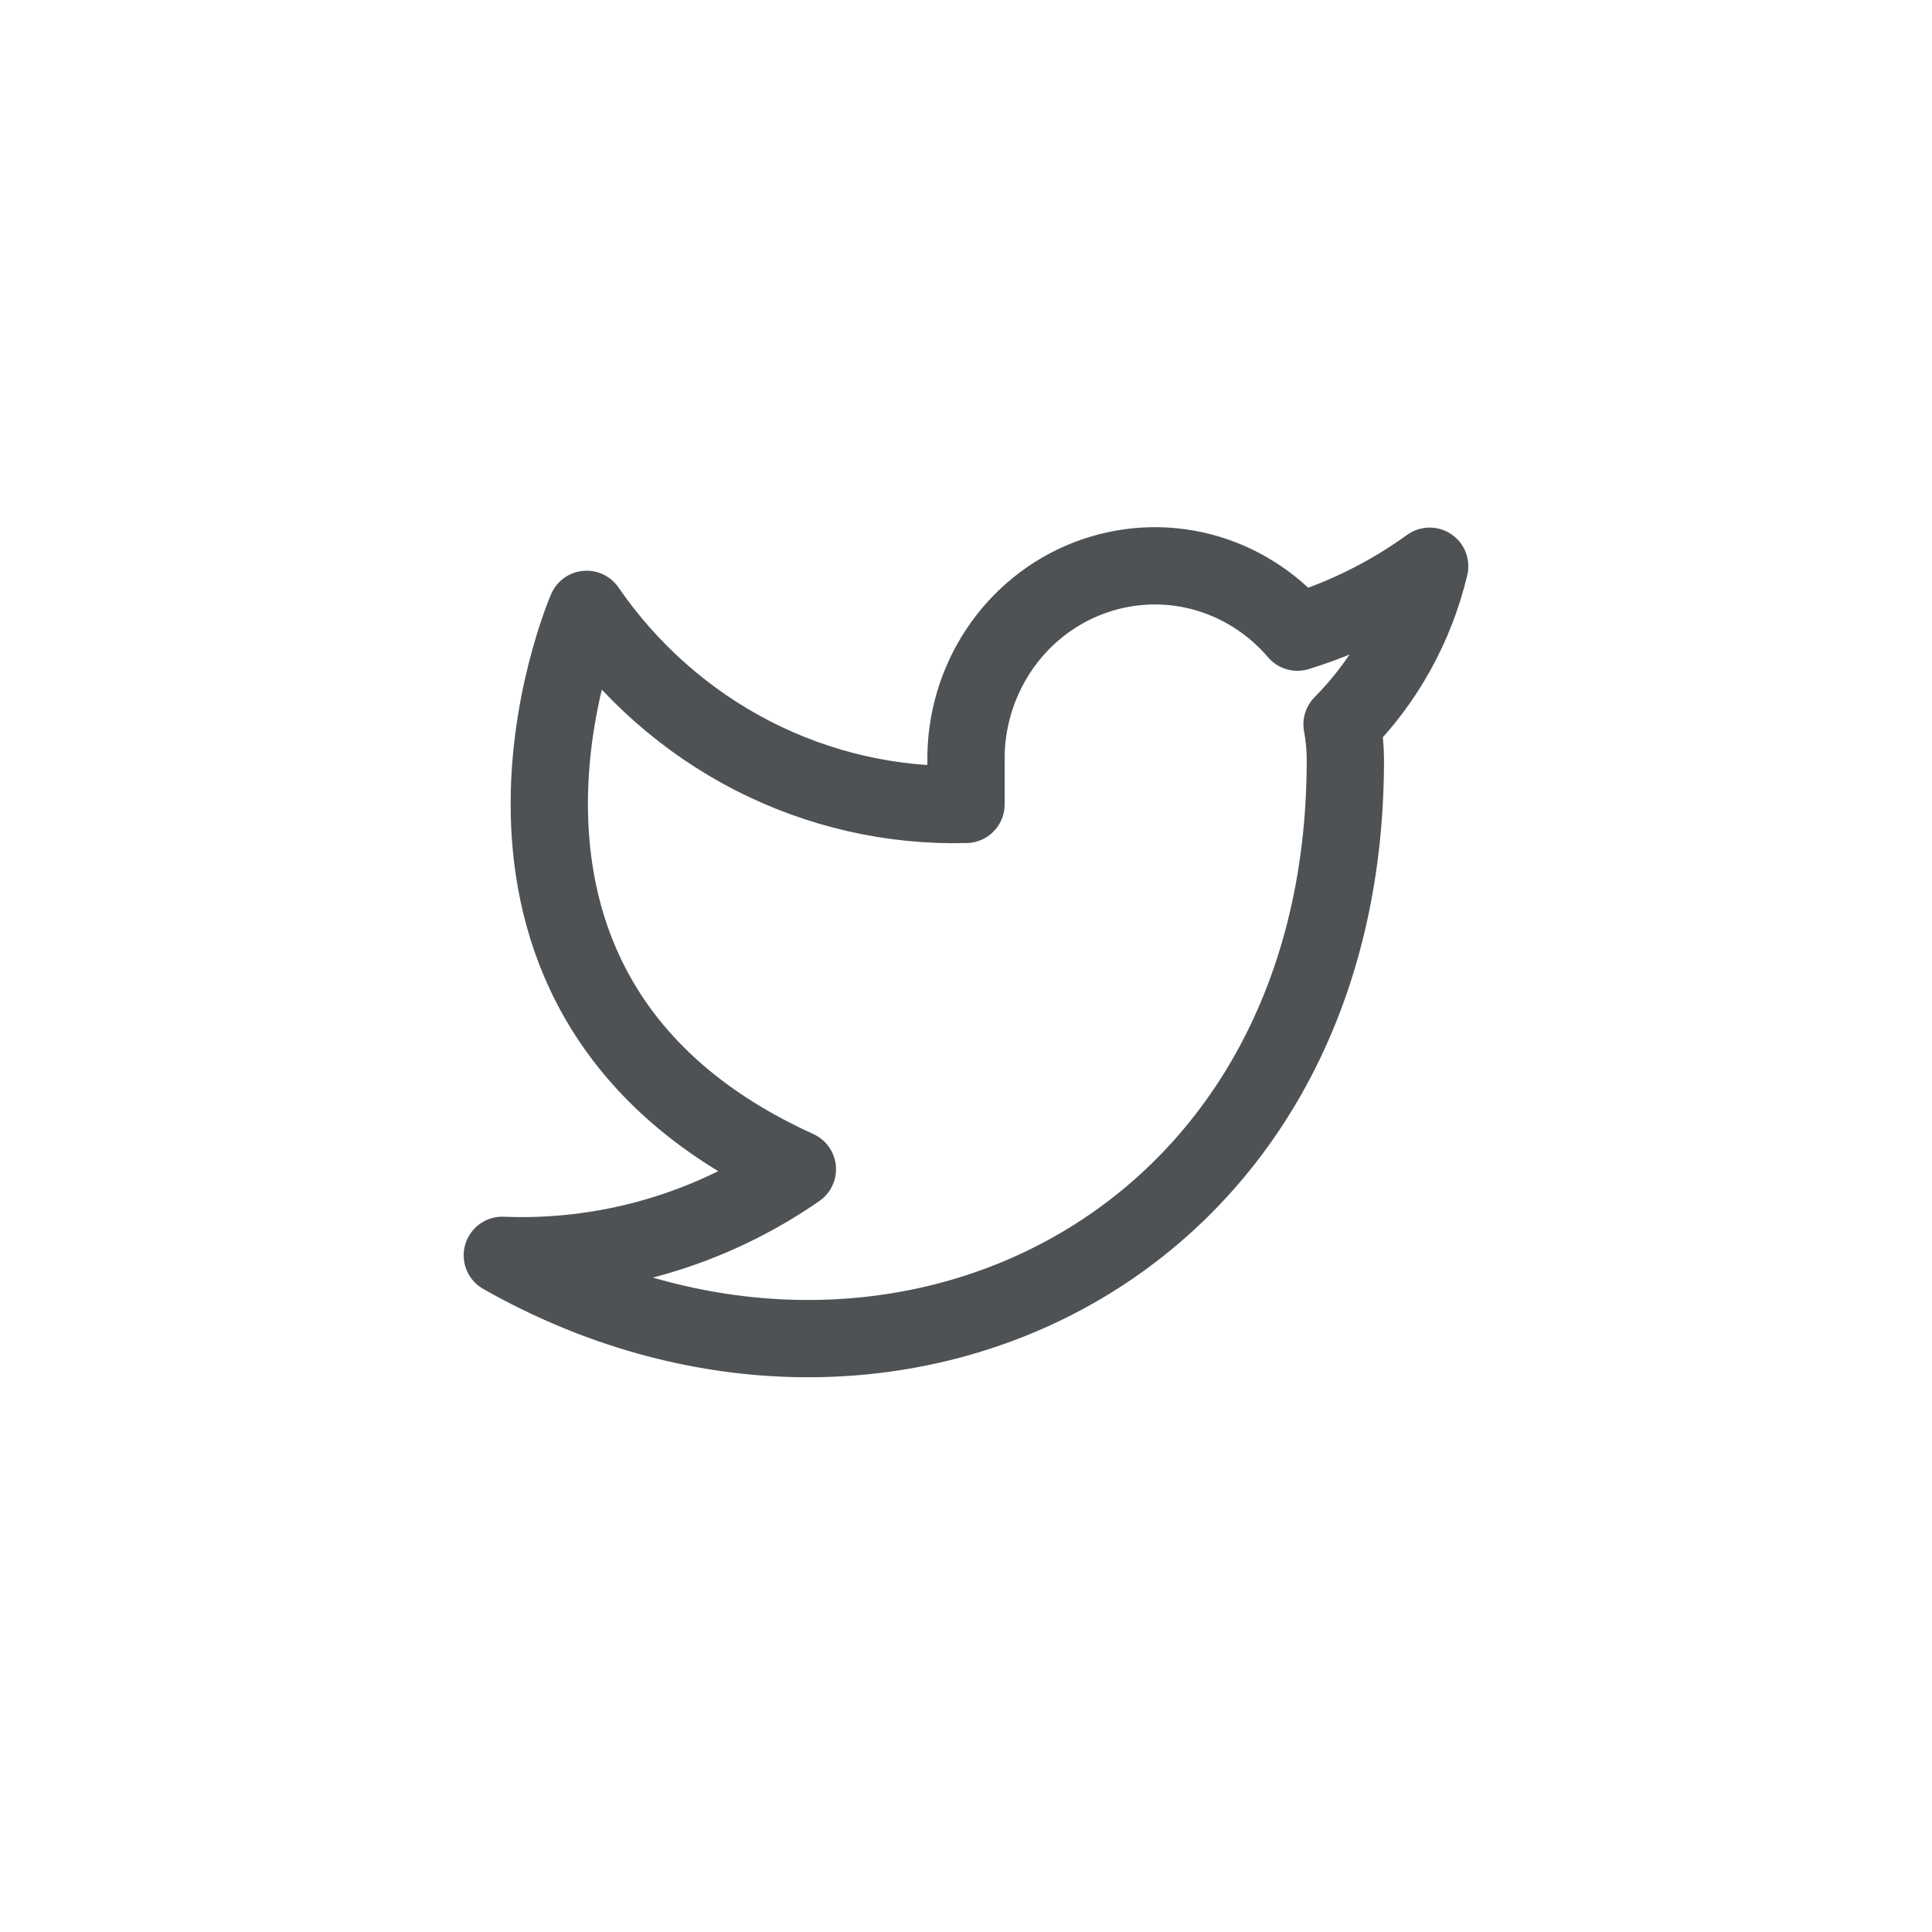 <svg width="25" height="25" viewBox="0 0 25 25" fill="none" xmlns="http://www.w3.org/2000/svg">
<path d="M18.5 7.327C17.978 7.704 17.4 7.992 16.788 8.18C16.459 7.794 16.022 7.521 15.537 7.396C15.051 7.272 14.54 7.304 14.072 7.486C13.605 7.668 13.203 7.993 12.922 8.416C12.641 8.839 12.493 9.341 12.5 9.852V10.409C11.542 10.435 10.592 10.217 9.735 9.777C8.879 9.336 8.142 8.686 7.591 7.885C7.591 7.885 5.409 12.9 10.318 15.13C9.195 15.909 7.857 16.299 6.5 16.244C11.409 19.031 17.409 16.244 17.409 9.835C17.409 9.68 17.394 9.525 17.366 9.373C17.922 8.812 18.315 8.104 18.5 7.327V7.327Z" stroke="#4F5255" stroke-linecap="round" stroke-linejoin="round"/>
</svg>
